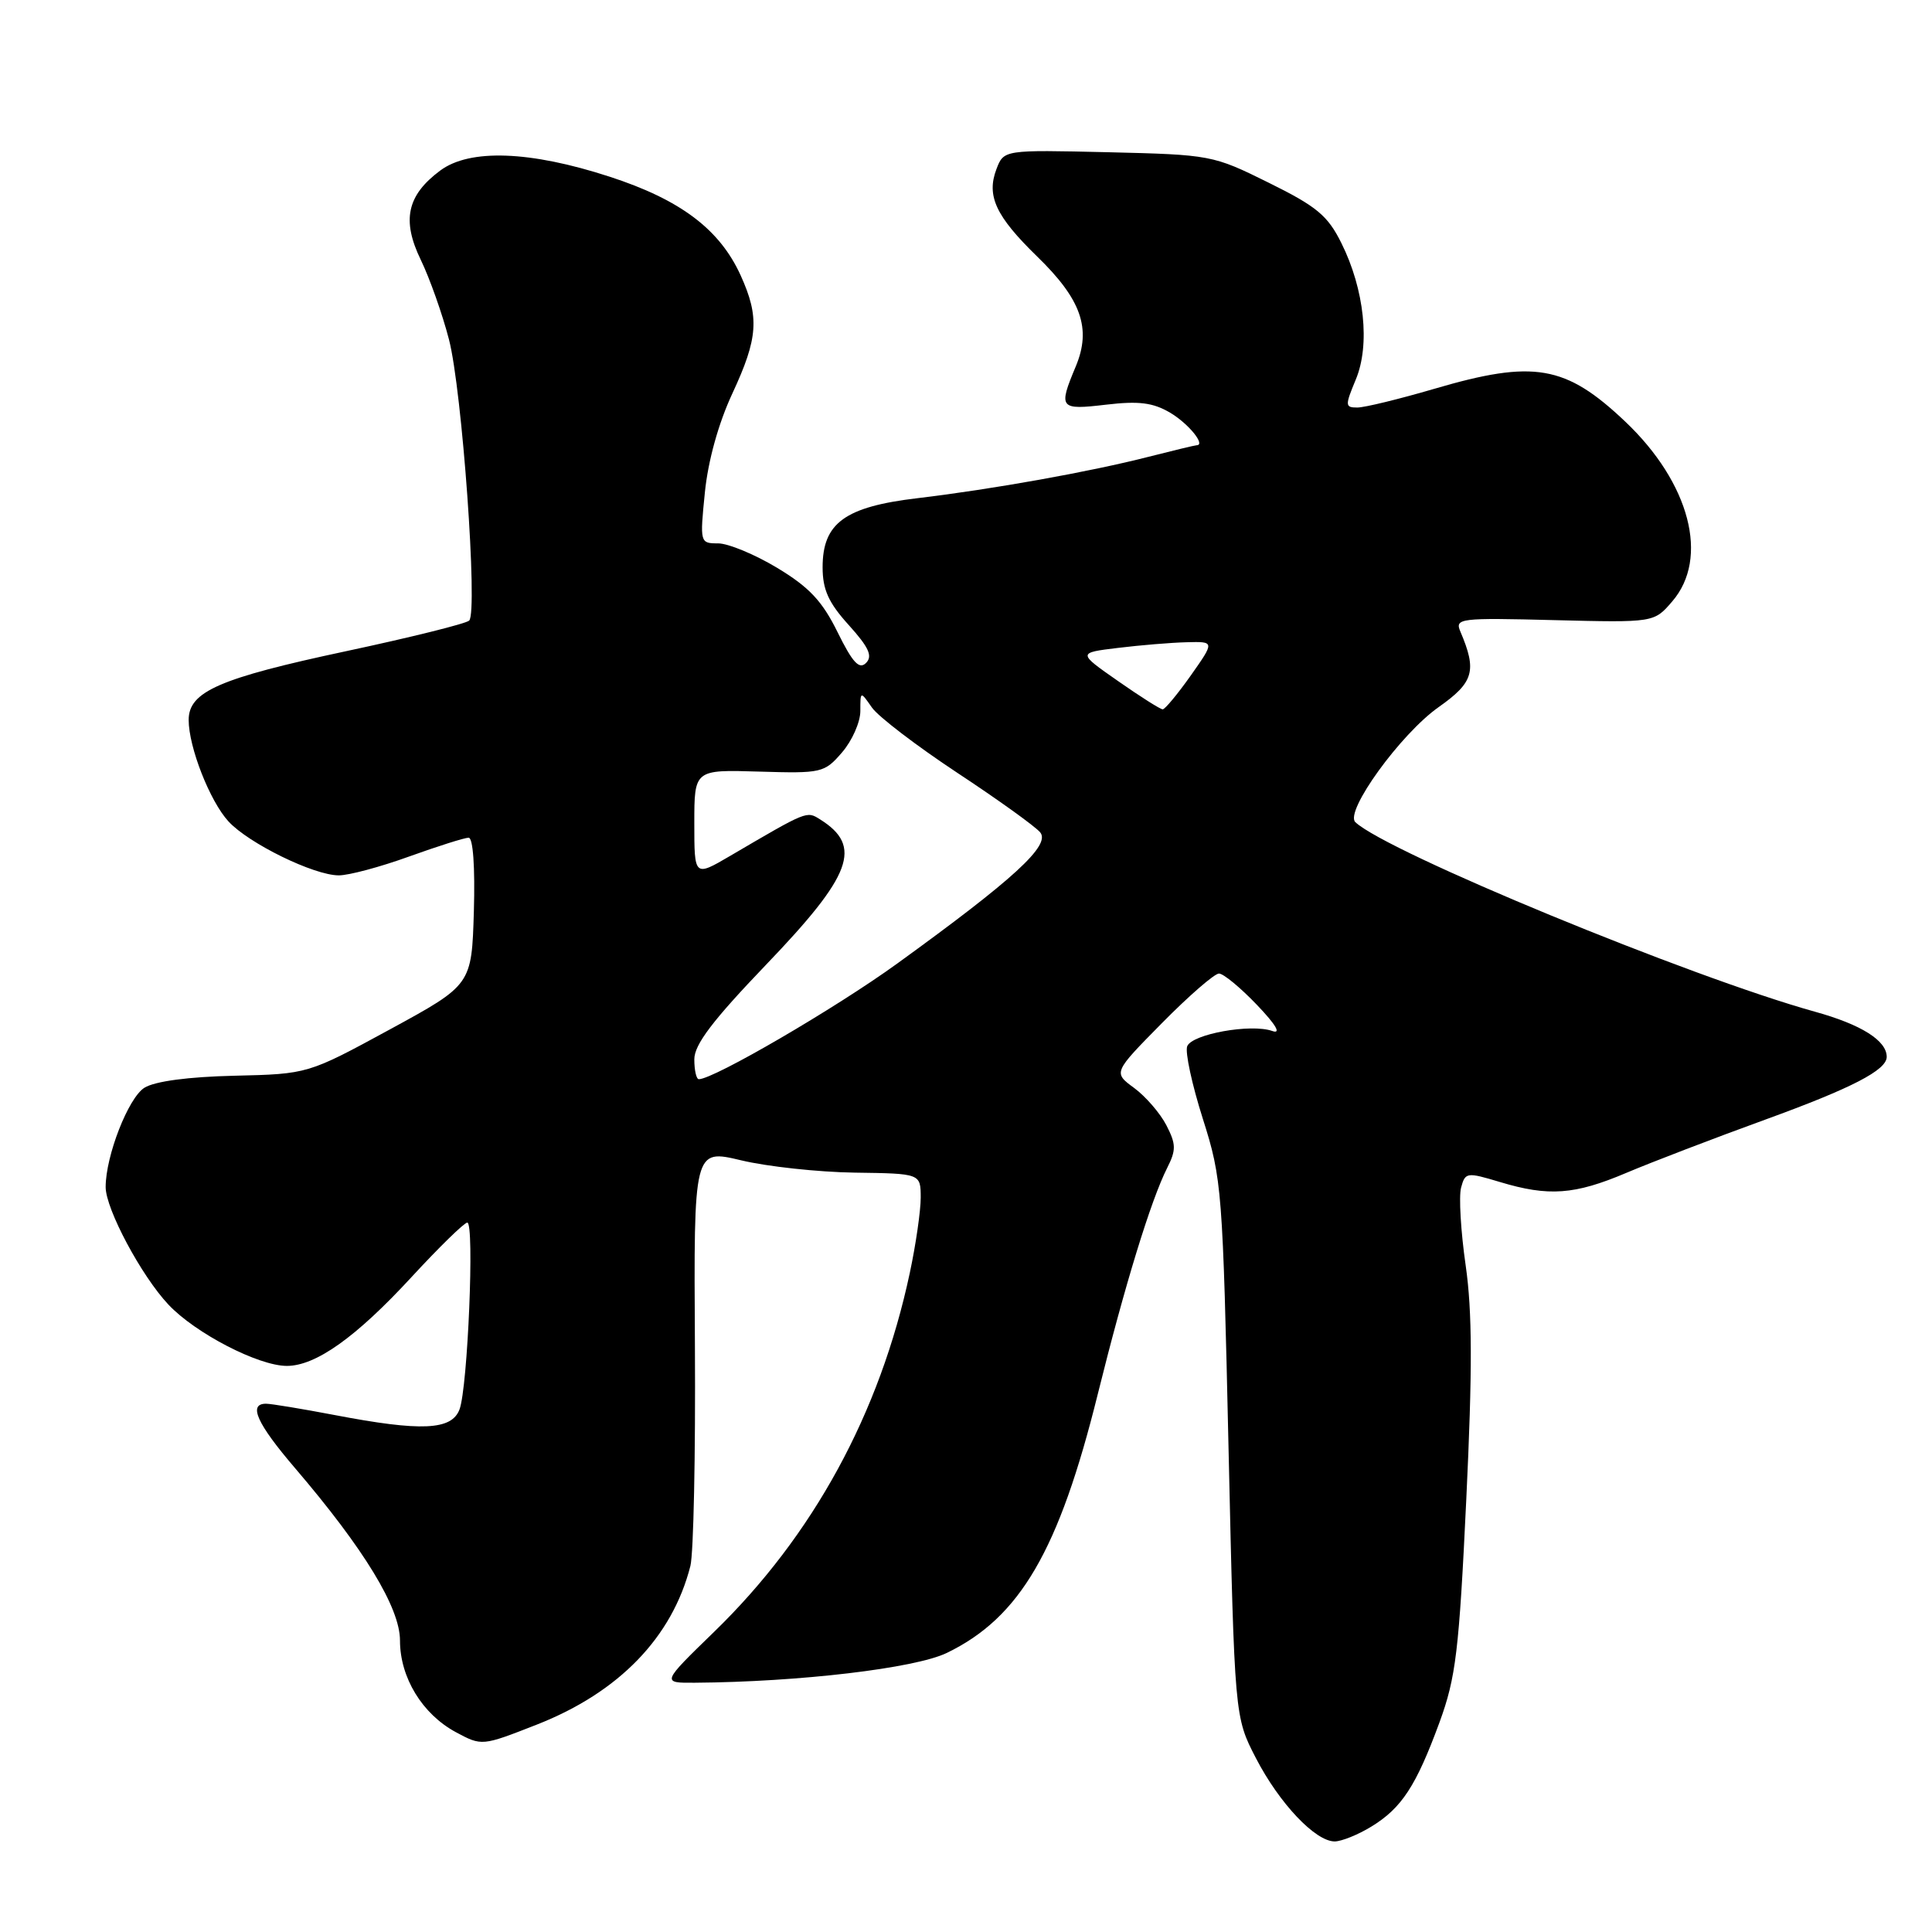 <?xml version="1.0" encoding="UTF-8" standalone="no"?>
<!DOCTYPE svg PUBLIC "-//W3C//DTD SVG 1.1//EN" "http://www.w3.org/Graphics/SVG/1.1/DTD/svg11.dtd" >
<svg xmlns="http://www.w3.org/2000/svg" xmlns:xlink="http://www.w3.org/1999/xlink" version="1.1" viewBox="0 0 256 256">
 <g >
 <path fill="currentColor"
d=" M 181.70 242.04 C 185.72 239.59 187.64 236.66 190.74 228.22 C 192.91 222.29 193.33 218.82 194.29 198.68 C 195.11 181.51 195.09 173.82 194.21 167.68 C 193.56 163.18 193.29 158.54 193.60 157.37 C 194.15 155.33 194.35 155.30 198.74 156.62 C 205.20 158.57 208.64 158.32 215.50 155.41 C 218.80 154.01 227.12 150.82 234.00 148.32 C 245.41 144.17 250.00 141.79 250.00 140.04 C 250.00 137.88 246.63 135.76 240.50 134.06 C 223.94 129.46 183.76 112.89 179.59 108.94 C 178.13 107.55 185.59 97.25 190.62 93.70 C 195.29 90.41 195.73 88.89 193.50 83.67 C 192.76 81.93 193.44 81.85 205.94 82.17 C 219.17 82.50 219.17 82.50 221.58 79.69 C 226.52 73.96 223.93 64.01 215.37 55.88 C 207.45 48.37 203.26 47.64 190.05 51.52 C 185.40 52.88 180.82 54.00 179.85 54.00 C 178.22 54.00 178.21 53.75 179.65 50.29 C 181.57 45.69 180.80 38.35 177.74 32.21 C 175.93 28.56 174.47 27.35 168.11 24.21 C 160.72 20.55 160.44 20.50 146.81 20.17 C 133.01 19.85 133.01 19.85 132.03 22.42 C 130.69 25.95 131.95 28.65 137.39 33.95 C 143.28 39.66 144.64 43.52 142.55 48.54 C 140.21 54.13 140.38 54.35 146.57 53.62 C 150.90 53.11 152.78 53.35 155.04 54.68 C 157.49 56.13 159.82 59.00 158.55 59.00 C 158.34 59.00 155.49 59.69 152.22 60.52 C 144.46 62.51 131.49 64.83 121.59 66.01 C 111.95 67.15 109.00 69.30 109.00 75.17 C 109.00 78.13 109.78 79.86 112.47 82.83 C 115.13 85.78 115.66 86.94 114.75 87.85 C 113.85 88.75 112.97 87.80 110.98 83.76 C 108.95 79.64 107.22 77.80 102.99 75.25 C 100.02 73.46 96.49 72.00 95.16 72.00 C 92.75 72.00 92.73 71.92 93.40 65.25 C 93.82 61.06 95.20 56.09 97.04 52.14 C 100.46 44.79 100.65 42.03 98.14 36.49 C 95.36 30.38 90.16 26.46 80.77 23.41 C 70.24 19.98 62.24 19.69 58.33 22.60 C 53.92 25.88 53.21 29.19 55.76 34.44 C 56.94 36.88 58.62 41.62 59.49 44.98 C 61.23 51.66 63.34 81.06 62.17 82.23 C 61.77 82.63 54.42 84.46 45.84 86.29 C 29.06 89.87 25.00 91.64 25.00 95.40 C 25.00 99.00 27.81 106.17 30.28 108.85 C 32.96 111.76 41.58 115.98 44.88 115.99 C 46.19 116.00 50.38 114.88 54.19 113.50 C 58.00 112.13 61.56 111.00 62.10 111.00 C 62.68 111.00 62.96 114.88 62.79 120.75 C 62.50 130.50 62.50 130.50 51.65 136.41 C 40.80 142.31 40.80 142.31 31.07 142.54 C 24.96 142.68 20.53 143.27 19.14 144.13 C 17.01 145.45 14.00 153.16 14.00 157.29 C 14.00 160.20 18.74 169.07 22.32 172.87 C 25.90 176.67 34.23 180.98 38.00 180.99 C 41.84 180.99 47.16 177.21 54.50 169.25 C 58.18 165.26 61.52 162.00 61.92 162.00 C 62.89 162.00 61.98 183.86 60.89 186.75 C 59.85 189.52 55.84 189.70 44.34 187.50 C 40.03 186.68 35.94 186.00 35.25 186.00 C 32.85 186.00 34.04 188.63 39.10 194.54 C 48.25 205.24 53.00 213.04 53.00 217.37 C 53.00 222.28 55.95 227.12 60.40 229.52 C 63.85 231.37 63.86 231.37 71.13 228.52 C 82.01 224.25 89.07 216.96 91.48 207.50 C 91.90 205.85 92.17 192.74 92.08 178.37 C 91.92 152.25 91.92 152.25 98.21 153.75 C 101.67 154.58 108.44 155.31 113.25 155.38 C 121.99 155.50 121.99 155.50 122.00 158.68 C 122.00 160.44 121.35 164.94 120.55 168.68 C 116.59 187.27 107.75 203.49 94.61 216.24 C 87.65 223.00 87.65 223.00 92.07 222.97 C 105.90 222.87 121.25 221.06 125.46 219.02 C 135.16 214.33 140.32 205.47 145.47 184.69 C 149.04 170.31 152.49 159.05 154.66 154.75 C 155.86 152.38 155.84 151.60 154.55 149.10 C 153.73 147.51 151.81 145.29 150.28 144.16 C 147.50 142.12 147.50 142.12 153.97 135.56 C 157.53 131.95 160.93 129.00 161.52 129.00 C 162.11 129.00 164.37 130.87 166.55 133.15 C 169.08 135.80 169.81 137.05 168.58 136.61 C 165.76 135.61 157.93 137.02 157.31 138.64 C 157.01 139.41 157.95 143.74 159.39 148.27 C 161.92 156.24 162.02 157.61 162.79 192.00 C 163.59 227.50 163.59 227.50 166.42 232.97 C 169.53 238.97 174.29 244.00 176.86 244.00 C 177.76 243.99 179.94 243.12 181.70 242.04 Z  M 92.00 140.37 C 92.00 138.41 94.42 135.23 101.48 127.86 C 112.92 115.94 114.34 112.13 108.66 108.57 C 106.88 107.45 107.00 107.40 96.75 113.41 C 92.00 116.19 92.00 116.19 92.00 109.08 C 92.00 101.98 92.00 101.98 100.58 102.24 C 108.88 102.49 109.24 102.41 111.58 99.69 C 112.91 98.15 114.00 95.69 114.00 94.22 C 114.00 91.55 114.00 91.55 115.54 93.76 C 116.39 94.97 121.49 98.86 126.86 102.41 C 132.23 105.95 137.17 109.50 137.83 110.29 C 139.24 112.00 134.38 116.46 118.88 127.68 C 110.72 133.59 94.57 143.00 92.60 143.00 C 92.27 143.00 92.00 141.82 92.00 140.37 Z  M 148.14 90.24 C 142.78 86.50 142.78 86.50 148.14 85.85 C 151.09 85.49 155.18 85.15 157.23 85.10 C 160.96 85.00 160.96 85.00 157.79 89.50 C 156.04 91.97 154.36 94.00 154.06 93.99 C 153.75 93.99 151.09 92.30 148.14 90.24 Z "/>
</g>
</svg>